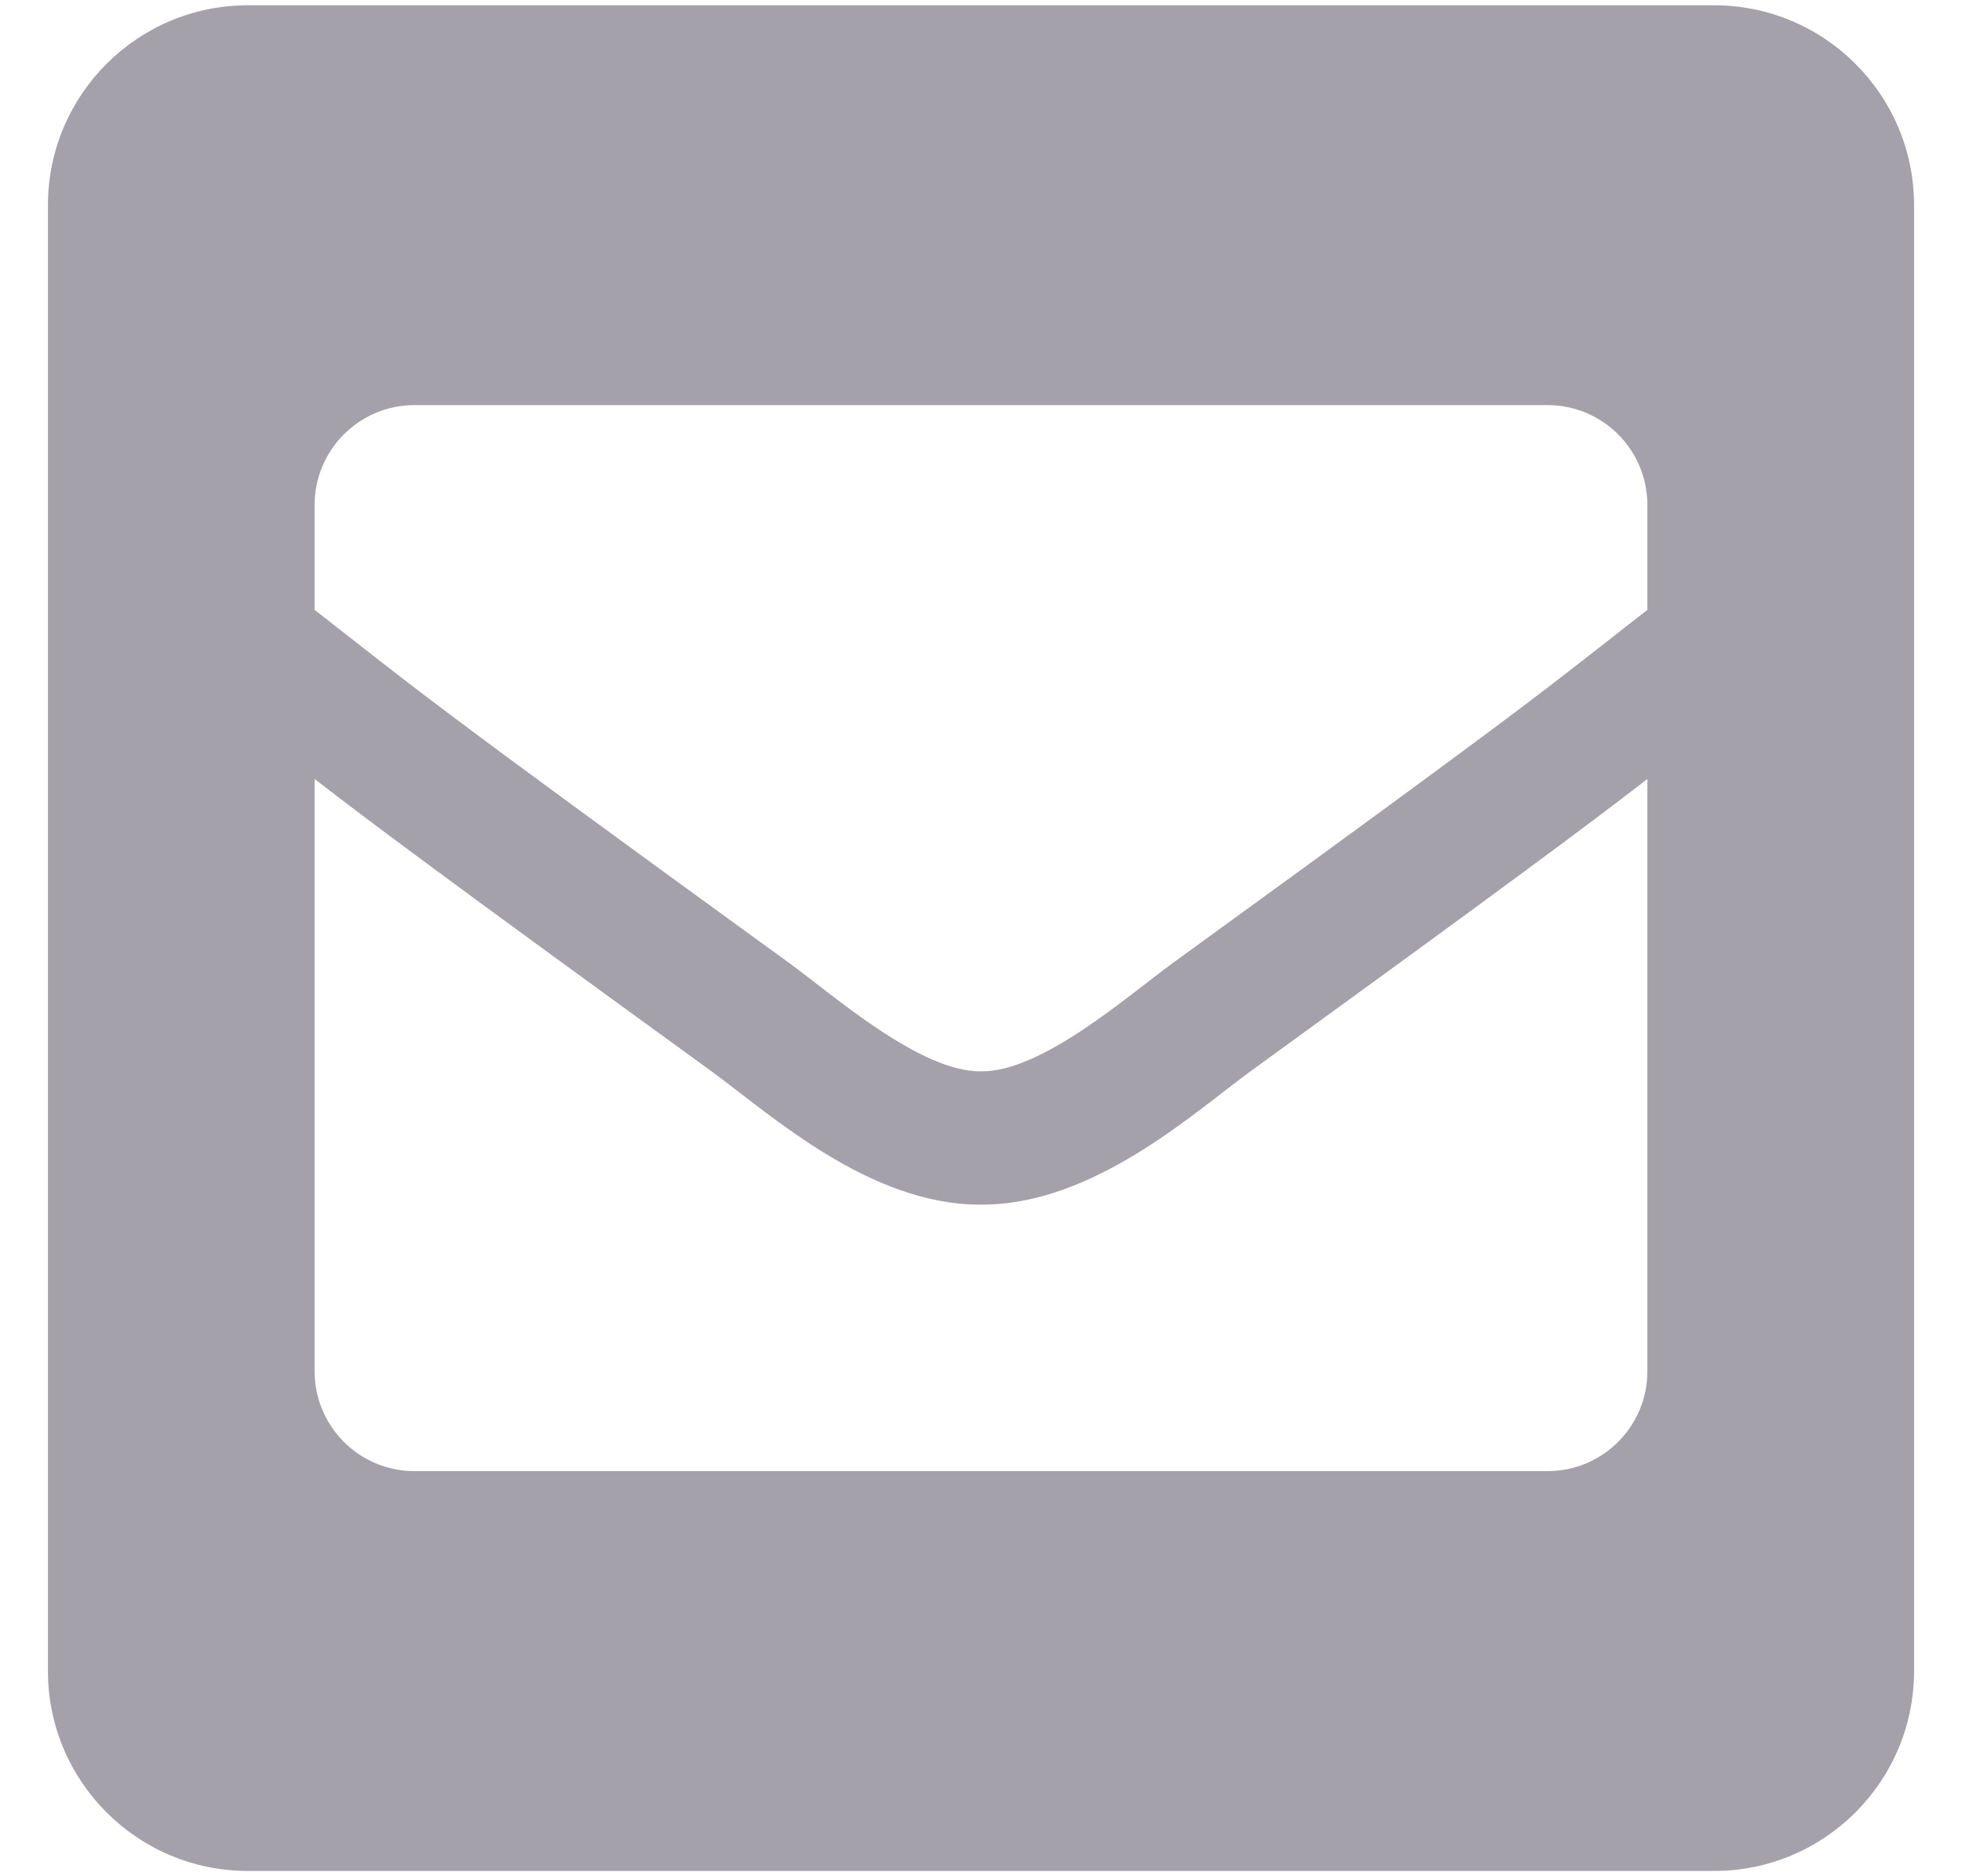 <svg width="23" height="22" viewBox="0 0 23 22" fill="none" xmlns="http://www.w3.org/2000/svg">
<path d="M20.094 0.062H2.906C1.612 0.062 0.562 1.112 0.562 2.406V19.594C0.562 20.888 1.612 21.938 2.906 21.938H20.094C21.388 21.938 22.438 20.888 22.438 19.594V2.406C22.438 1.112 21.388 0.062 20.094 0.062ZM9.26 11.298C4.831 8.084 4.877 8.076 3.688 7.151V5.922C3.688 5.275 4.212 4.75 4.859 4.75H18.141C18.788 4.75 19.312 5.275 19.312 5.922V7.151C18.122 8.077 18.168 8.085 13.74 11.298C13.228 11.672 12.208 12.573 11.5 12.562C10.792 12.573 9.773 11.672 9.26 11.298ZM19.312 9.134V16.078C19.312 16.725 18.788 17.25 18.141 17.25H4.859C4.212 17.25 3.688 16.725 3.688 16.078V9.134C4.369 9.661 5.315 10.366 8.341 12.562C9.032 13.067 10.195 14.132 11.5 14.125C12.813 14.132 13.992 13.049 14.66 12.561C17.685 10.366 18.631 9.661 19.312 9.134Z" fill="#A4A1AA"/>
</svg>
